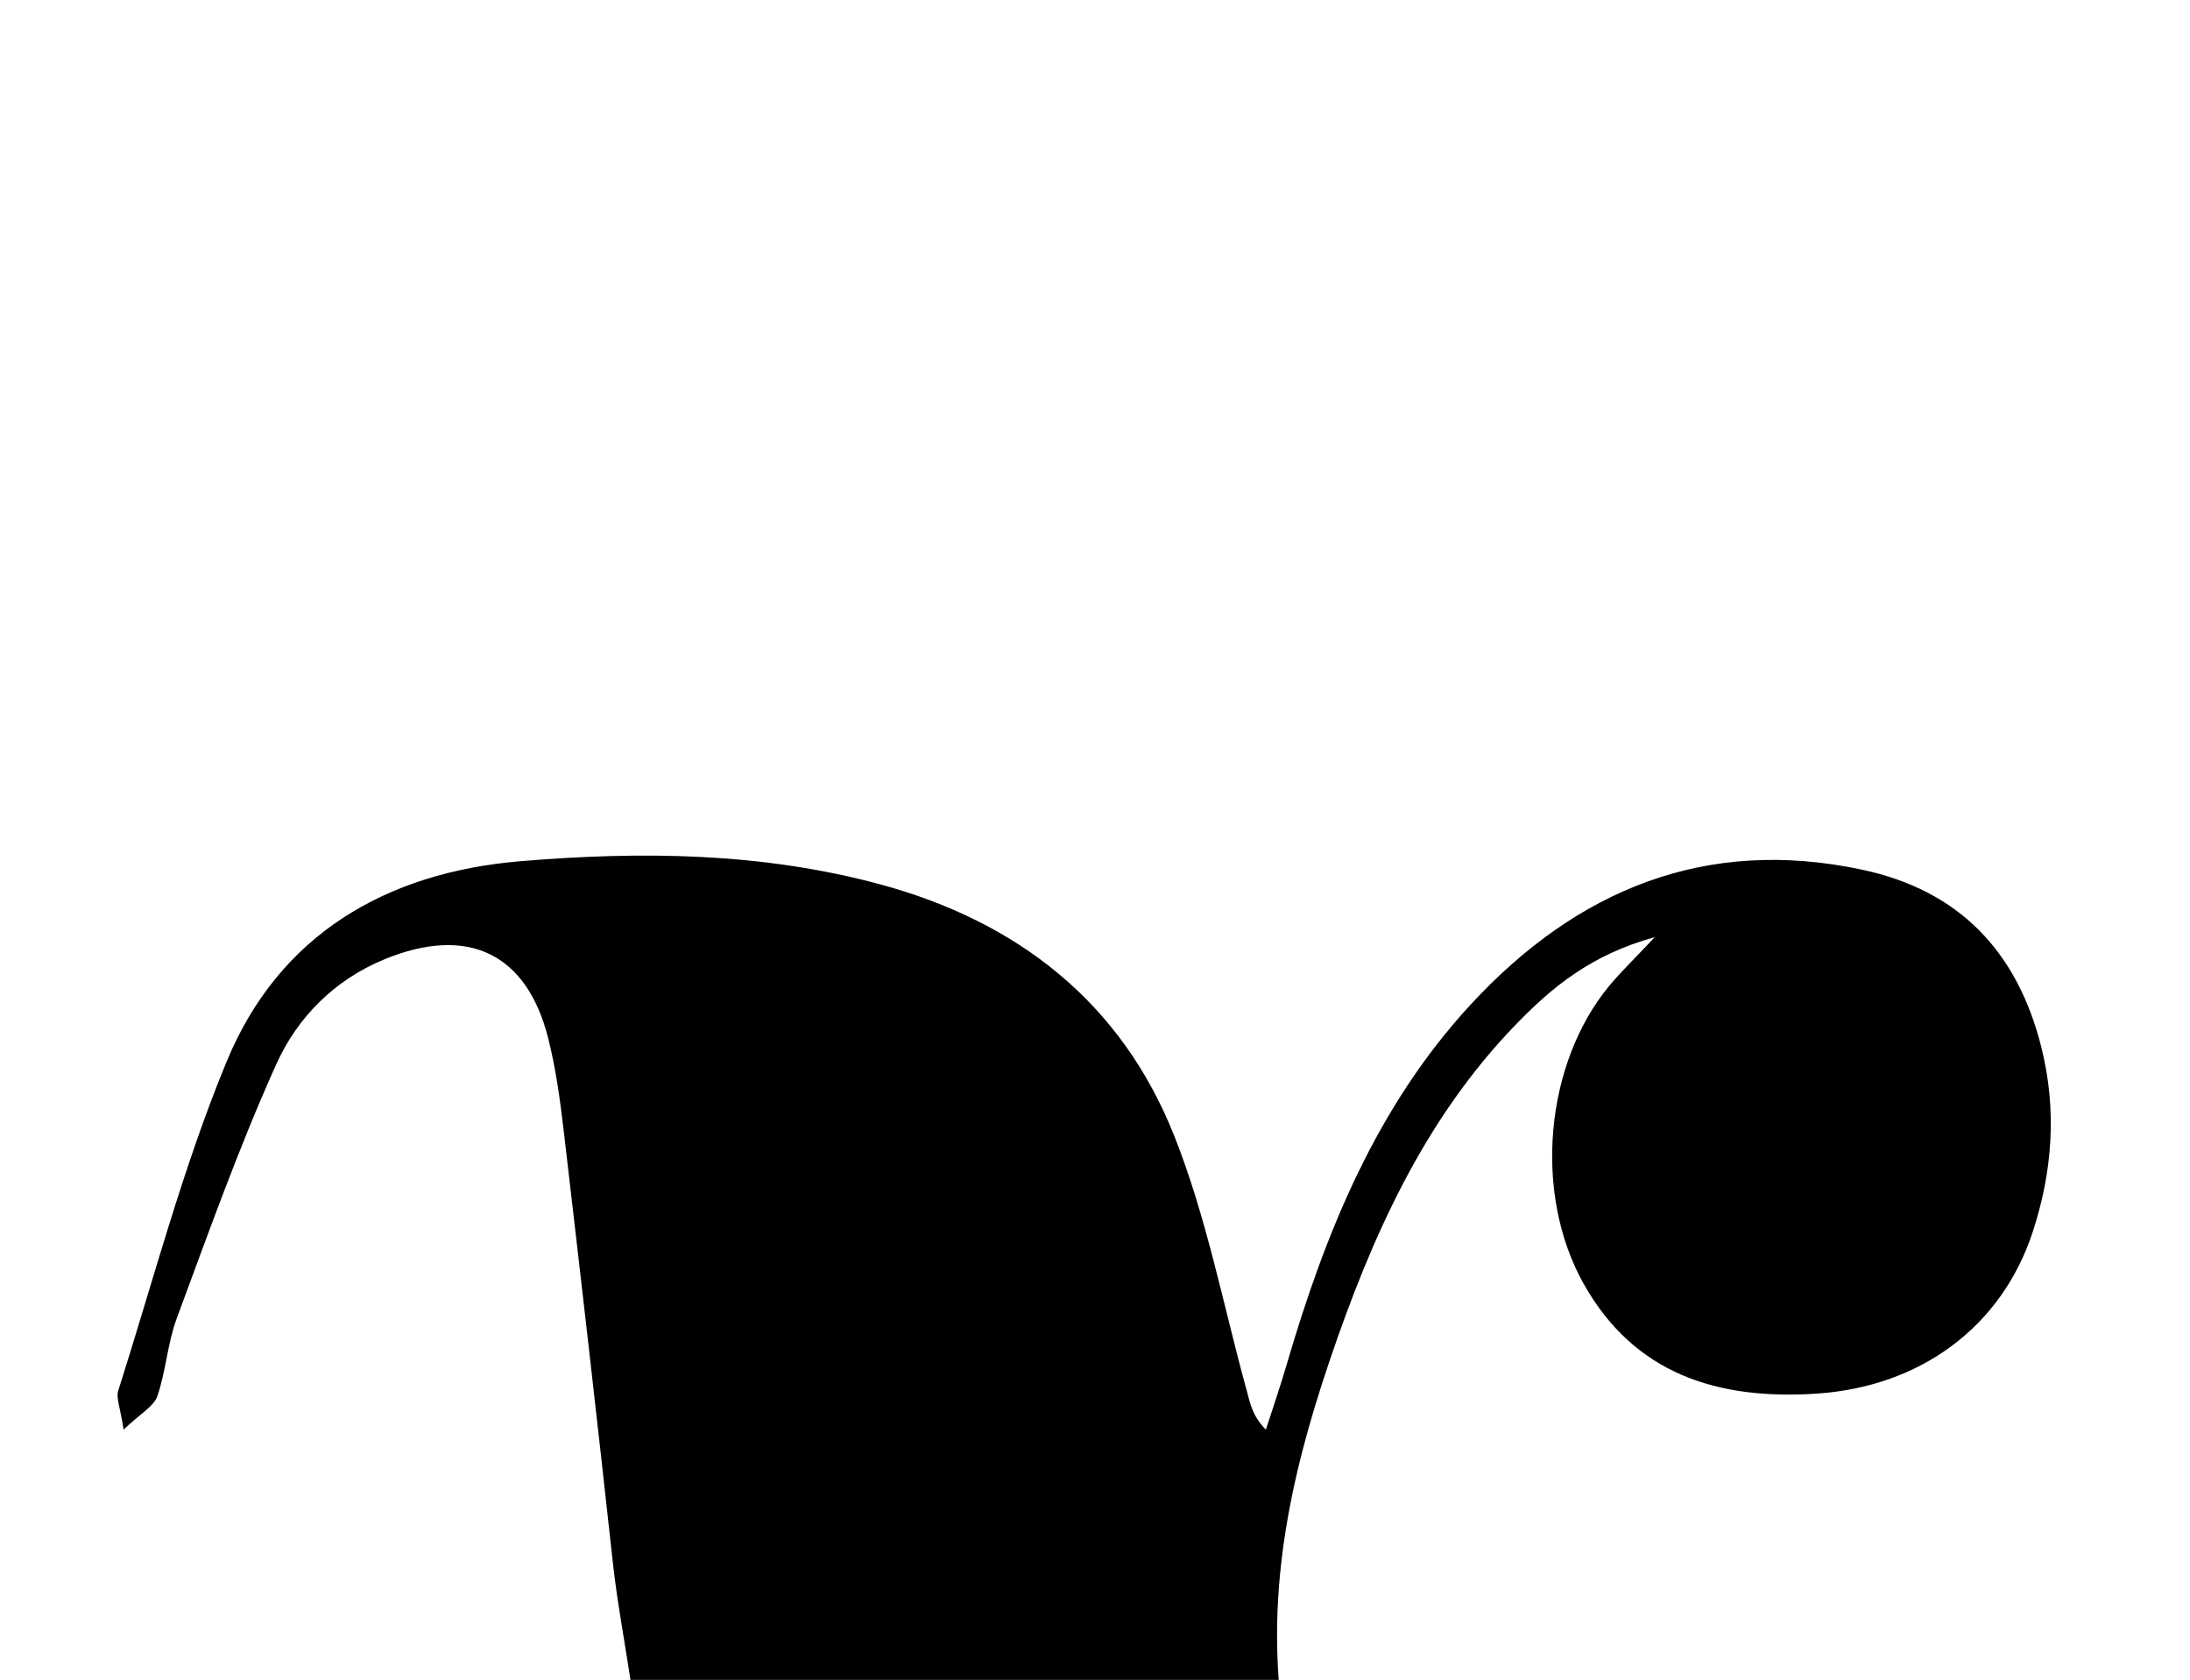 <?xml version="1.0" encoding="iso-8859-1"?>
<!-- Generator: Adobe Illustrator 25.2.1, SVG Export Plug-In . SVG Version: 6.00 Build 0)  -->
<svg version="1.1" xmlns="http://www.w3.org/2000/svg" xmlns:xlink="http://www.w3.org/1999/xlink" x="0px" y="0px"
	 viewBox="0 0 163.351 125.315" style="enable-background:new 0 0 163.351 125.315;" xml:space="preserve">
<g>
	<path d="M19.845,183.161c5.291-1.984,8.851-5.131,11.86-8.873c9.026-11.22,13.486-24.531,15.66-38.394
		c0.973-6.204-0.947-12.876-1.653-19.324c-1.176-10.755-2.411-21.503-3.669-32.248c-0.27-2.309-0.589-4.634-1.157-6.883
		c-1.601-6.341-6.011-8.419-12.181-5.89c-3.744,1.534-6.515,4.331-8.092,7.828c-2.79,6.187-5.071,12.608-7.434,18.98
		c-0.688,1.855-0.796,3.922-1.446,5.796c-0.269,0.774-1.265,1.295-2.515,2.492c-0.251-1.676-0.571-2.362-0.402-2.893
		c2.616-8.216,4.804-16.615,8.087-24.56c3.915-9.475,11.898-14.111,21.923-14.949c8.981-0.751,17.965-0.663,26.786,1.716
		c10.291,2.776,18.003,8.815,21.95,18.71c2.443,6.123,3.683,12.727,5.445,19.12c0.247,0.895,0.392,1.819,1.414,2.86
		c0.517-1.61,1.07-3.209,1.544-4.831c2.876-9.827,6.667-19.225,13.722-26.87c7.881-8.541,17.497-12.565,29.204-10.072
		c7.203,1.533,11.566,6.061,13.367,13.226c1.181,4.697,0.835,9.278-0.632,13.775c-2.319,7.108-8.396,11.578-16.144,12.085
		c-7.325,0.48-13.596-1.432-17.391-8.254c-3.745-6.732-2.837-16.357,1.91-22.13c0.843-1.025,1.811-1.947,3.429-3.67
		c-4.751,1.308-7.677,3.746-10.348,6.503c-6.889,7.11-10.799,15.92-13.913,25.113c-3.001,8.861-4.9,17.715-3.376,27.361
		c2.258,14.292,3.442,28.753,5.096,43.14c0.114,0.99,0.27,1.984,0.517,2.948c1.893,7.396,7.539,9.927,13.918,5.669
		c2.923-1.951,5.801-4.865,7.211-8.009c3.177-7.09,5.409-14.601,8.069-21.926c0.471-1.298,1.153-2.519,1.738-3.775
		c0.426,0.119,0.852,0.239,1.277,0.358c0.072,1.043,0.455,2.182,0.168,3.115c-2.196,7.141-4.136,14.395-6.896,21.319
		c-4.462,11.193-13.208,16.767-25.167,17.254c-8.324,0.339-16.608,0.315-24.798-1.823c-11.152-2.911-18.983-9.561-22.895-20.315
		c-2.375-6.527-3.863-13.376-5.836-20.389c-0.463,1.545-0.908,3.055-1.368,4.56c-2.737,8.953-6.008,17.668-11.967,25.067
		c-6.752,8.382-15.321,13.225-26.335,12.815c-7.73-0.288-14.122-3.263-17.011-10.848c-3.162-8.303-2.621-16.622,3.563-23.393
		c5.597-6.128,13.075-7.015,20.753-4.58c10.365,3.288,14.479,16.733,8.431,27.086C23.142,179.074,21.63,180.759,19.845,183.161z"/>
</g>
</svg>
